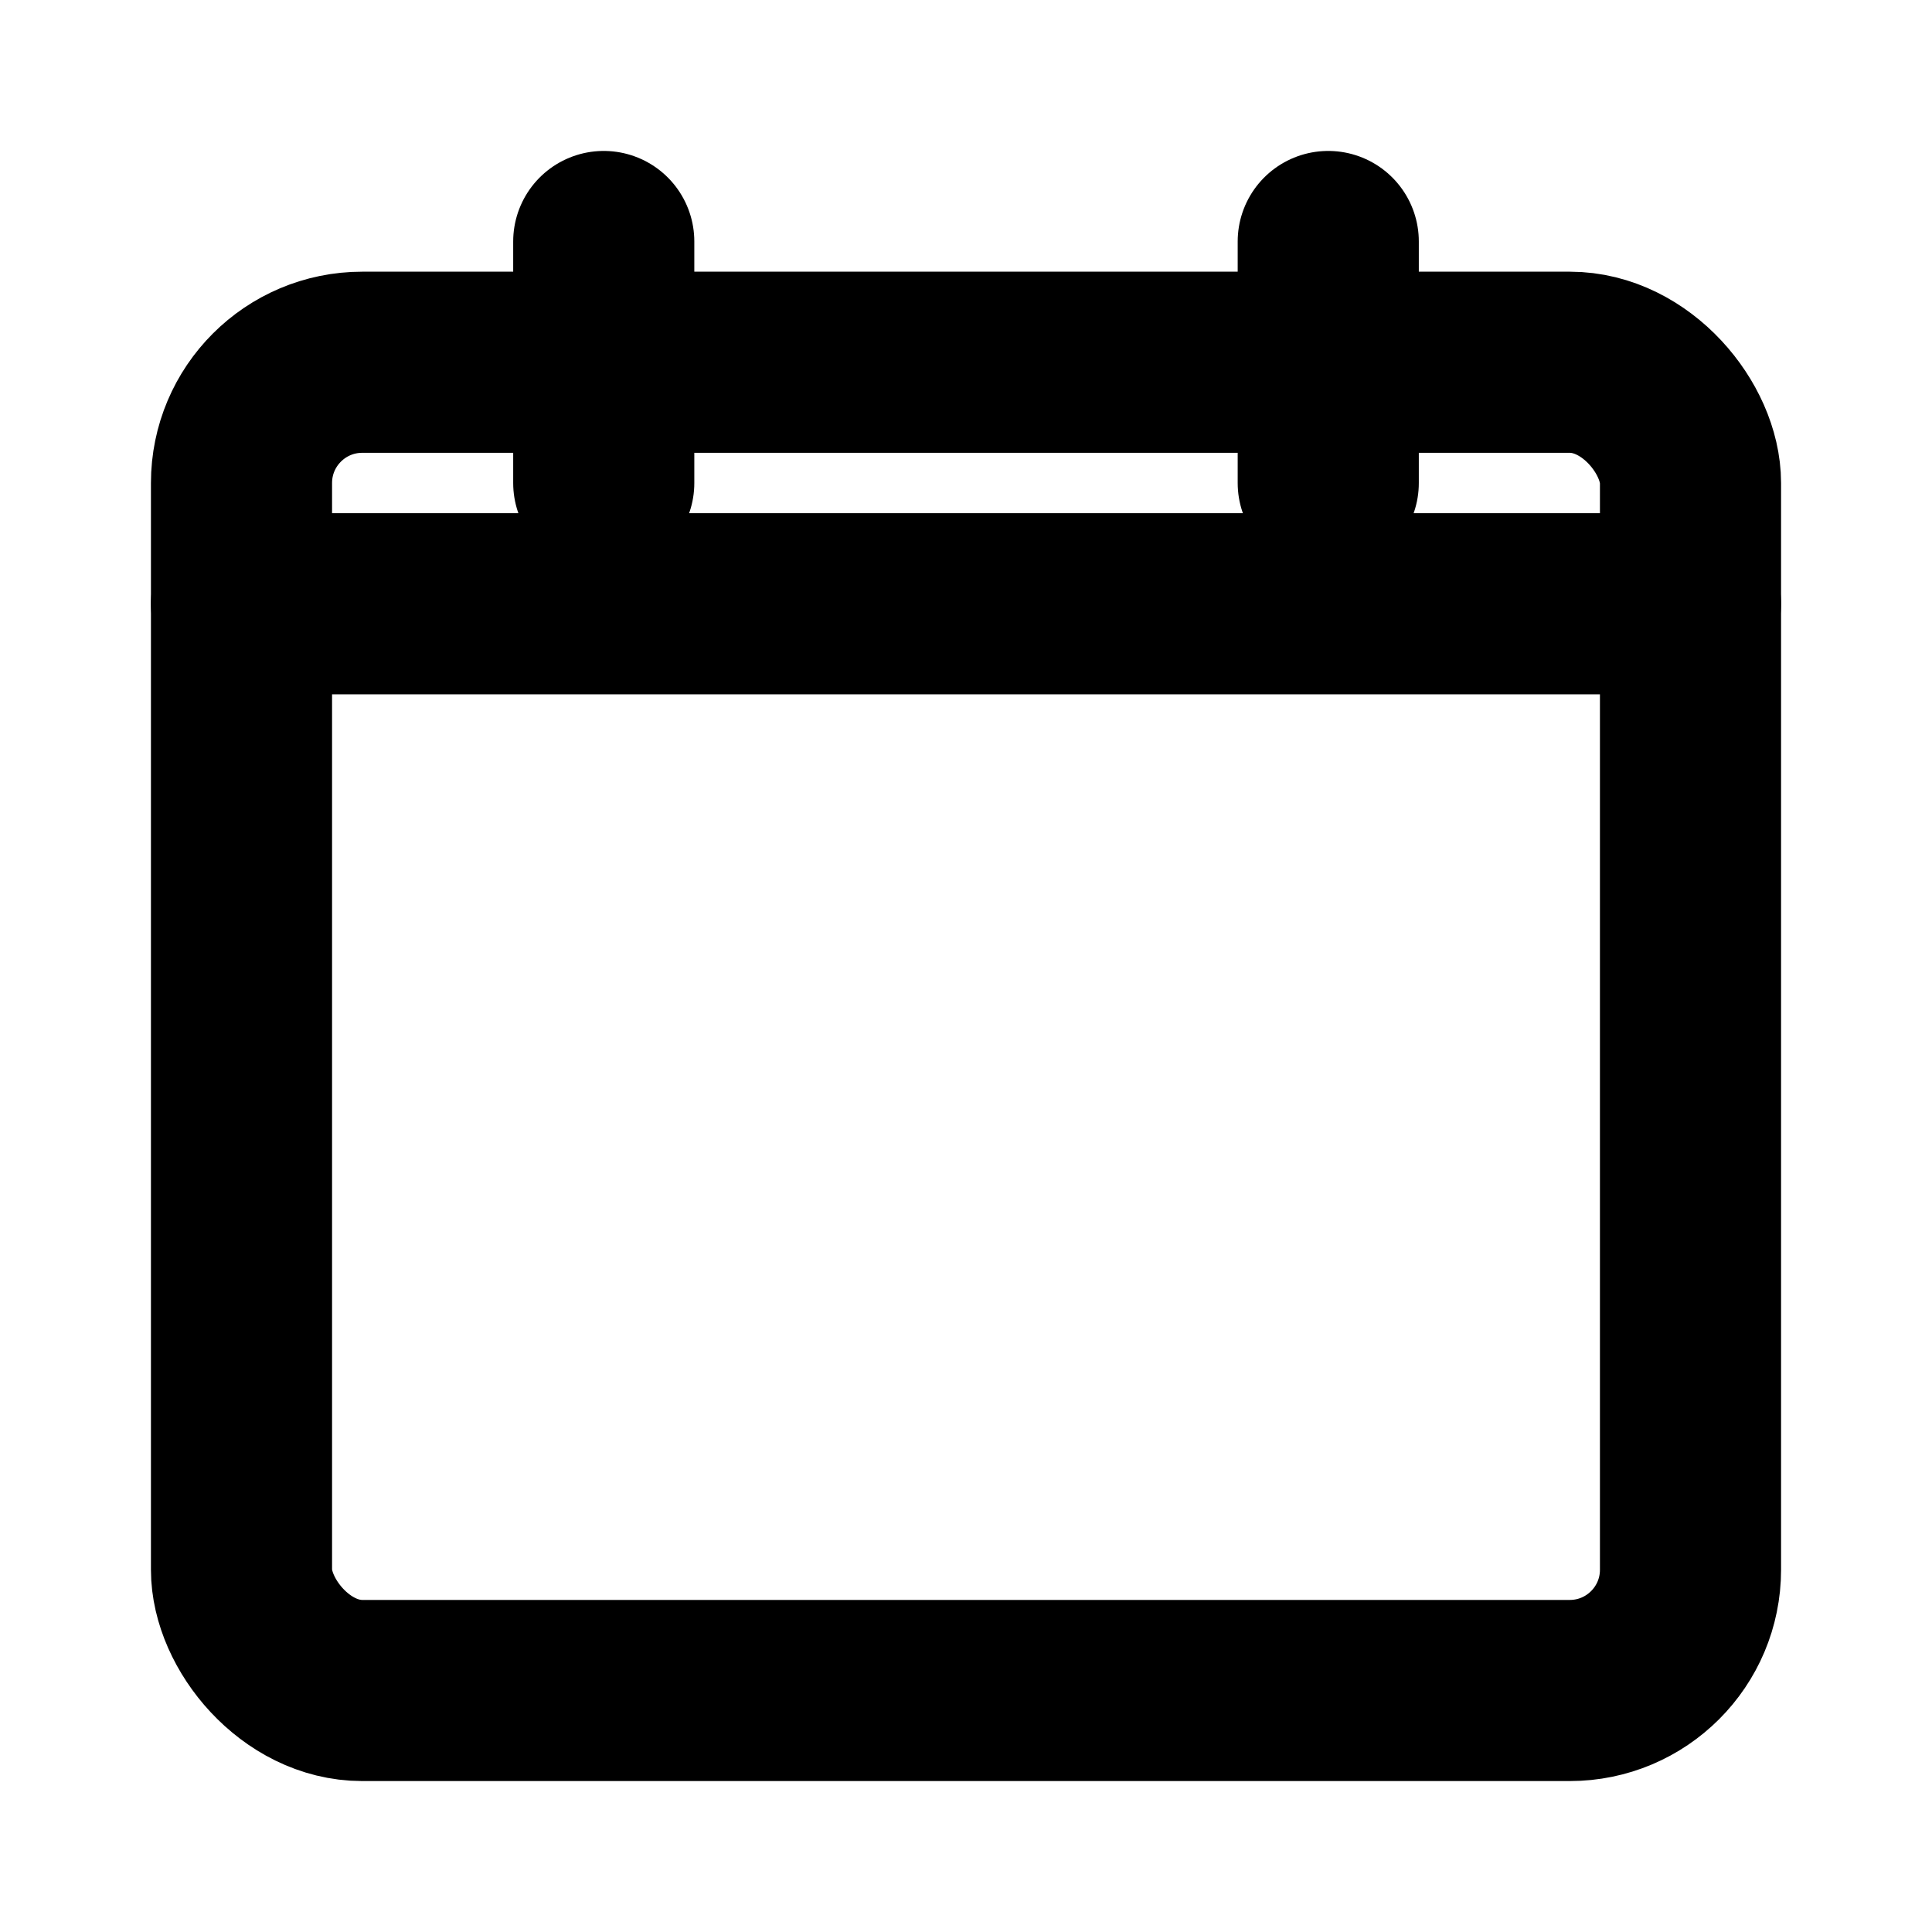 <?xml version="1.0" encoding="UTF-8"?>
<svg width="16" height="16" viewBox="0 0 16 16" fill="none" xmlns="http://www.w3.org/2000/svg">
  <rect x="2" y="3" width="12" height="11" rx="1" stroke="currentColor" stroke-width="1.5"/>
  <path d="M2 5h12M5 2v2M11 2v2" stroke="currentColor" stroke-width="1.5" stroke-linecap="round"/>
</svg>